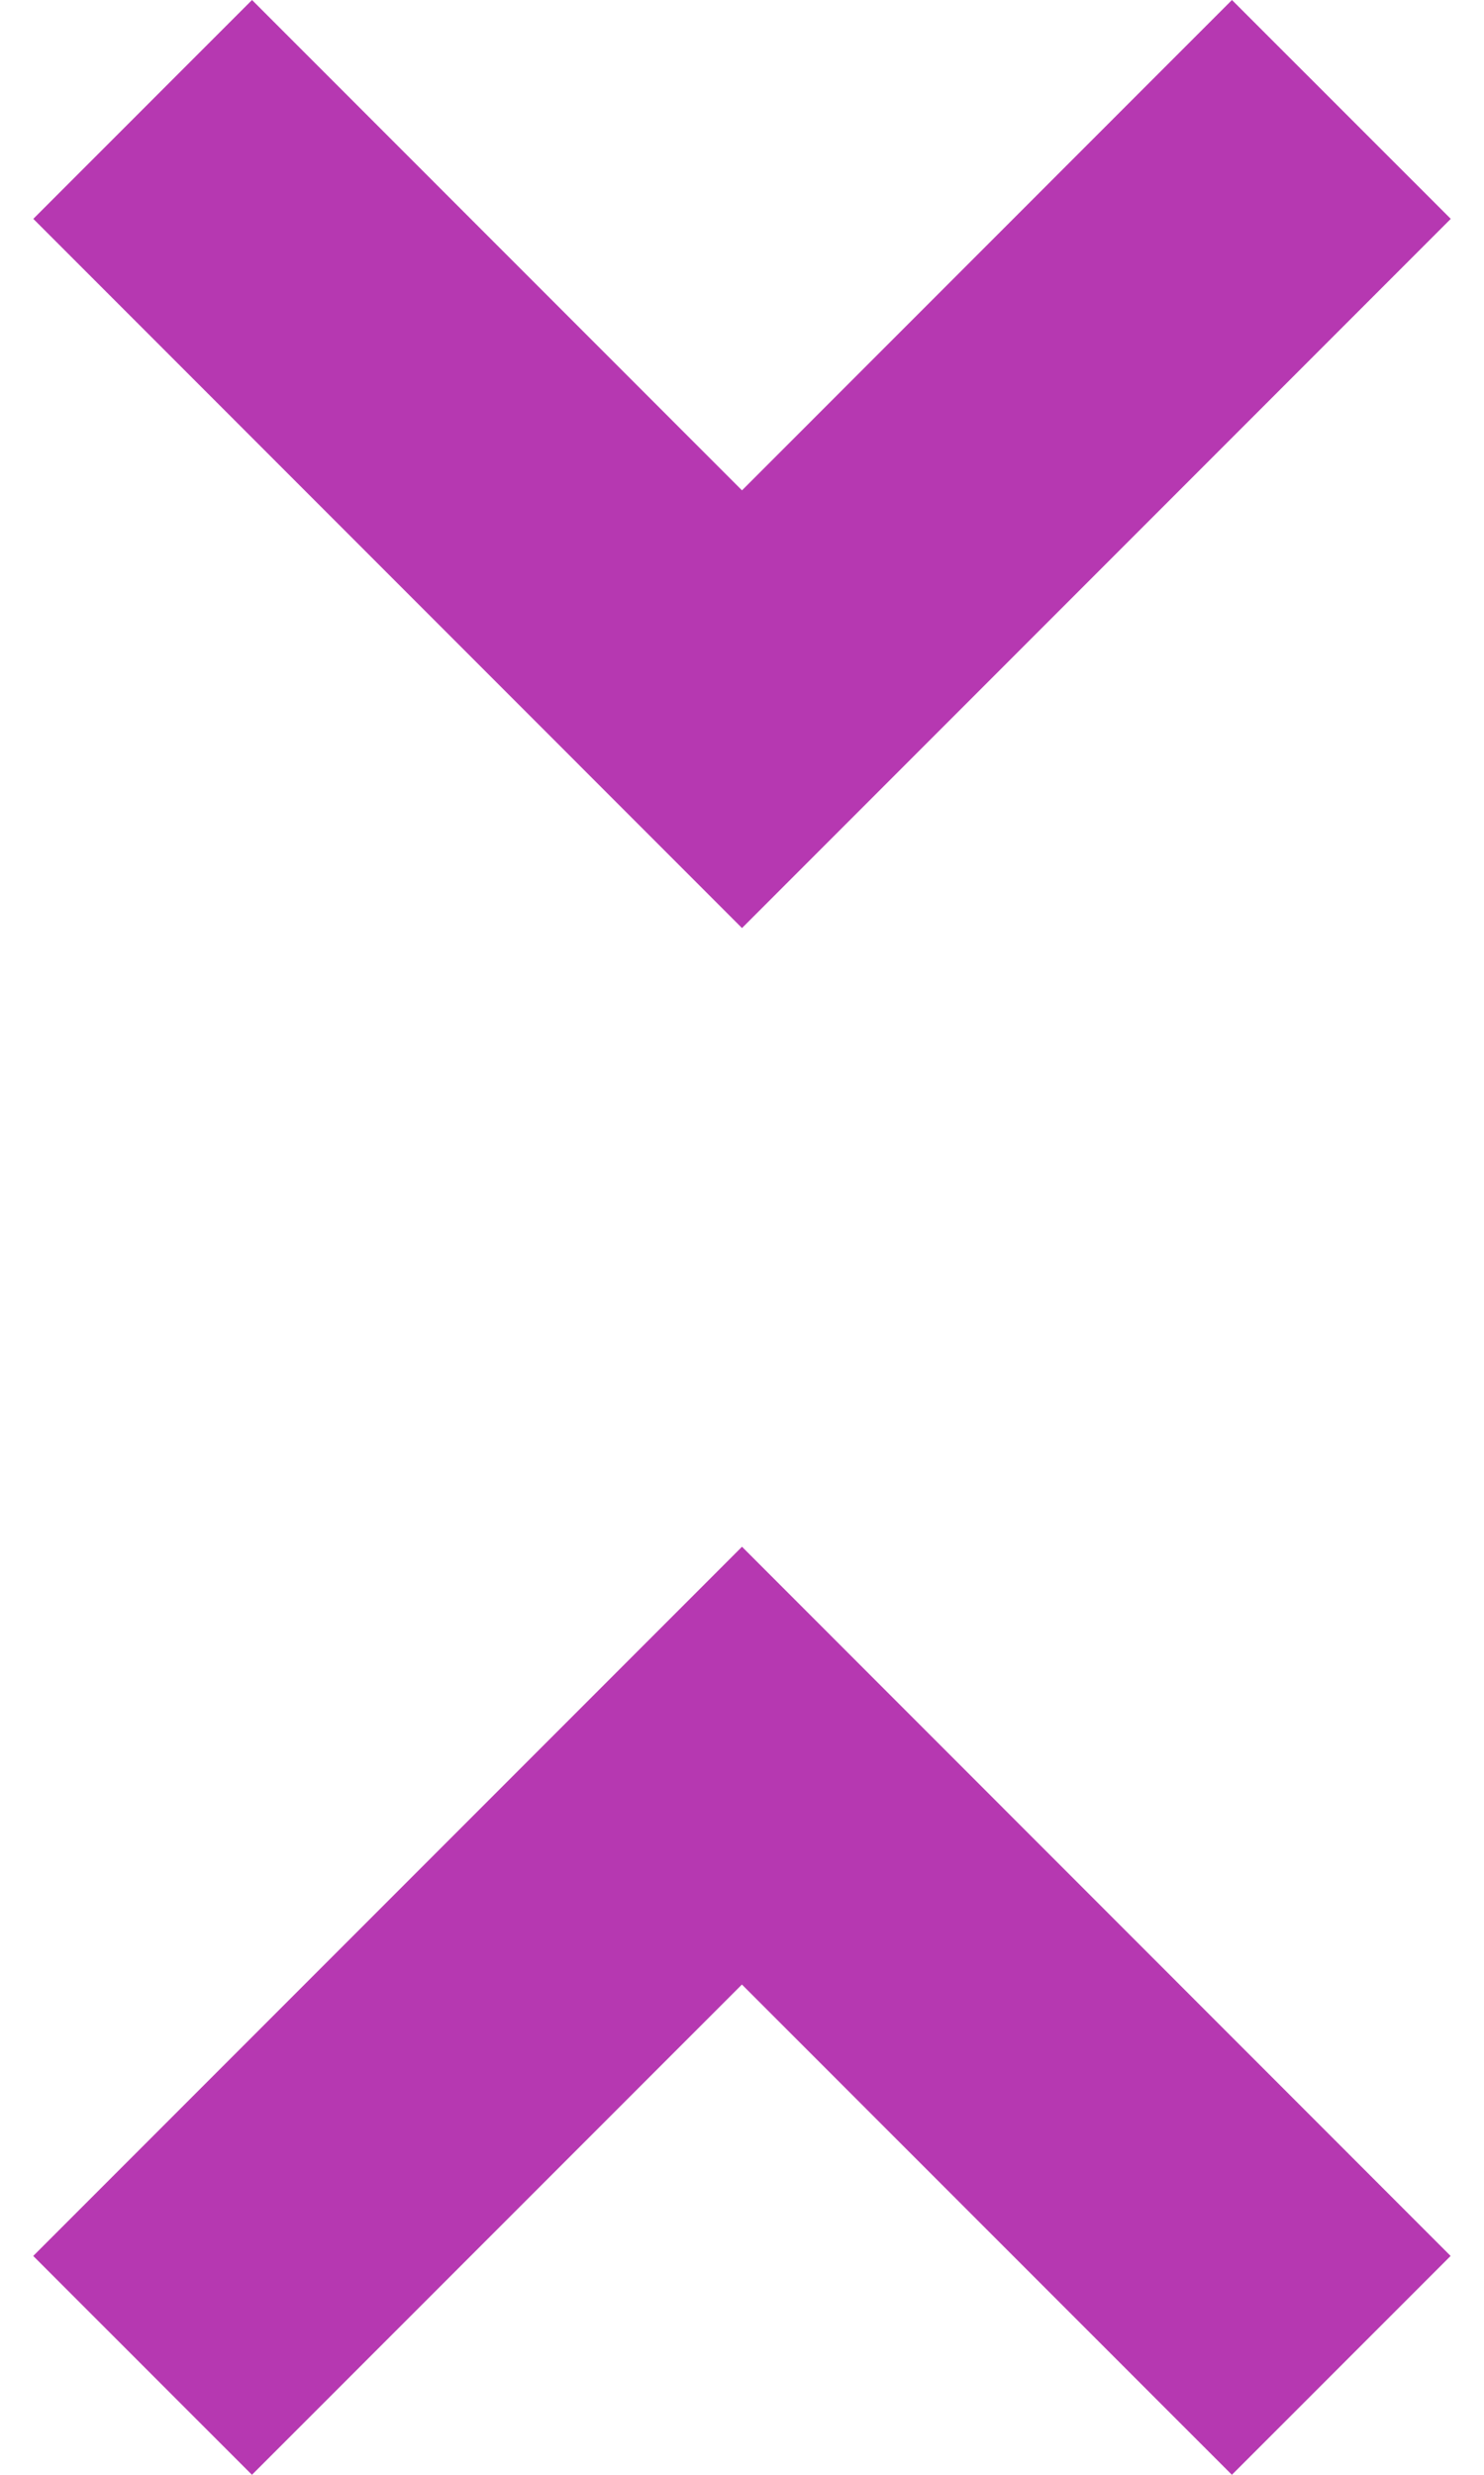 <?xml version="1.0" encoding="utf-8"?>
<!-- Generator: Adobe Illustrator 15.0.0, SVG Export Plug-In . SVG Version: 6.00 Build 0)  -->
<!DOCTYPE svg PUBLIC "-//W3C//DTD SVG 1.1//EN" "http://www.w3.org/Graphics/SVG/1.1/DTD/svg11.dtd">
<svg version="1.1" id="Layer_1" xmlns="http://www.w3.org/2000/svg" xmlns:xlink="http://www.w3.org/1999/xlink" x="0px" y="0px"
	 width="18px" height="30px" viewBox="375 128 18 30" enable-background="new 375 128 18 30" xml:space="preserve">
<path fill="#B638B1" d="M375.403,155.347l2.653,2.653l5.943-5.943l5.943,5.943l2.653-2.653L384,146.75L375.403,155.347
	L375.403,155.347z M392.597,130.653L389.943,128L384,133.944L378.057,128l-2.653,2.653L384,139.25L392.597,130.653z"/>
</svg>
